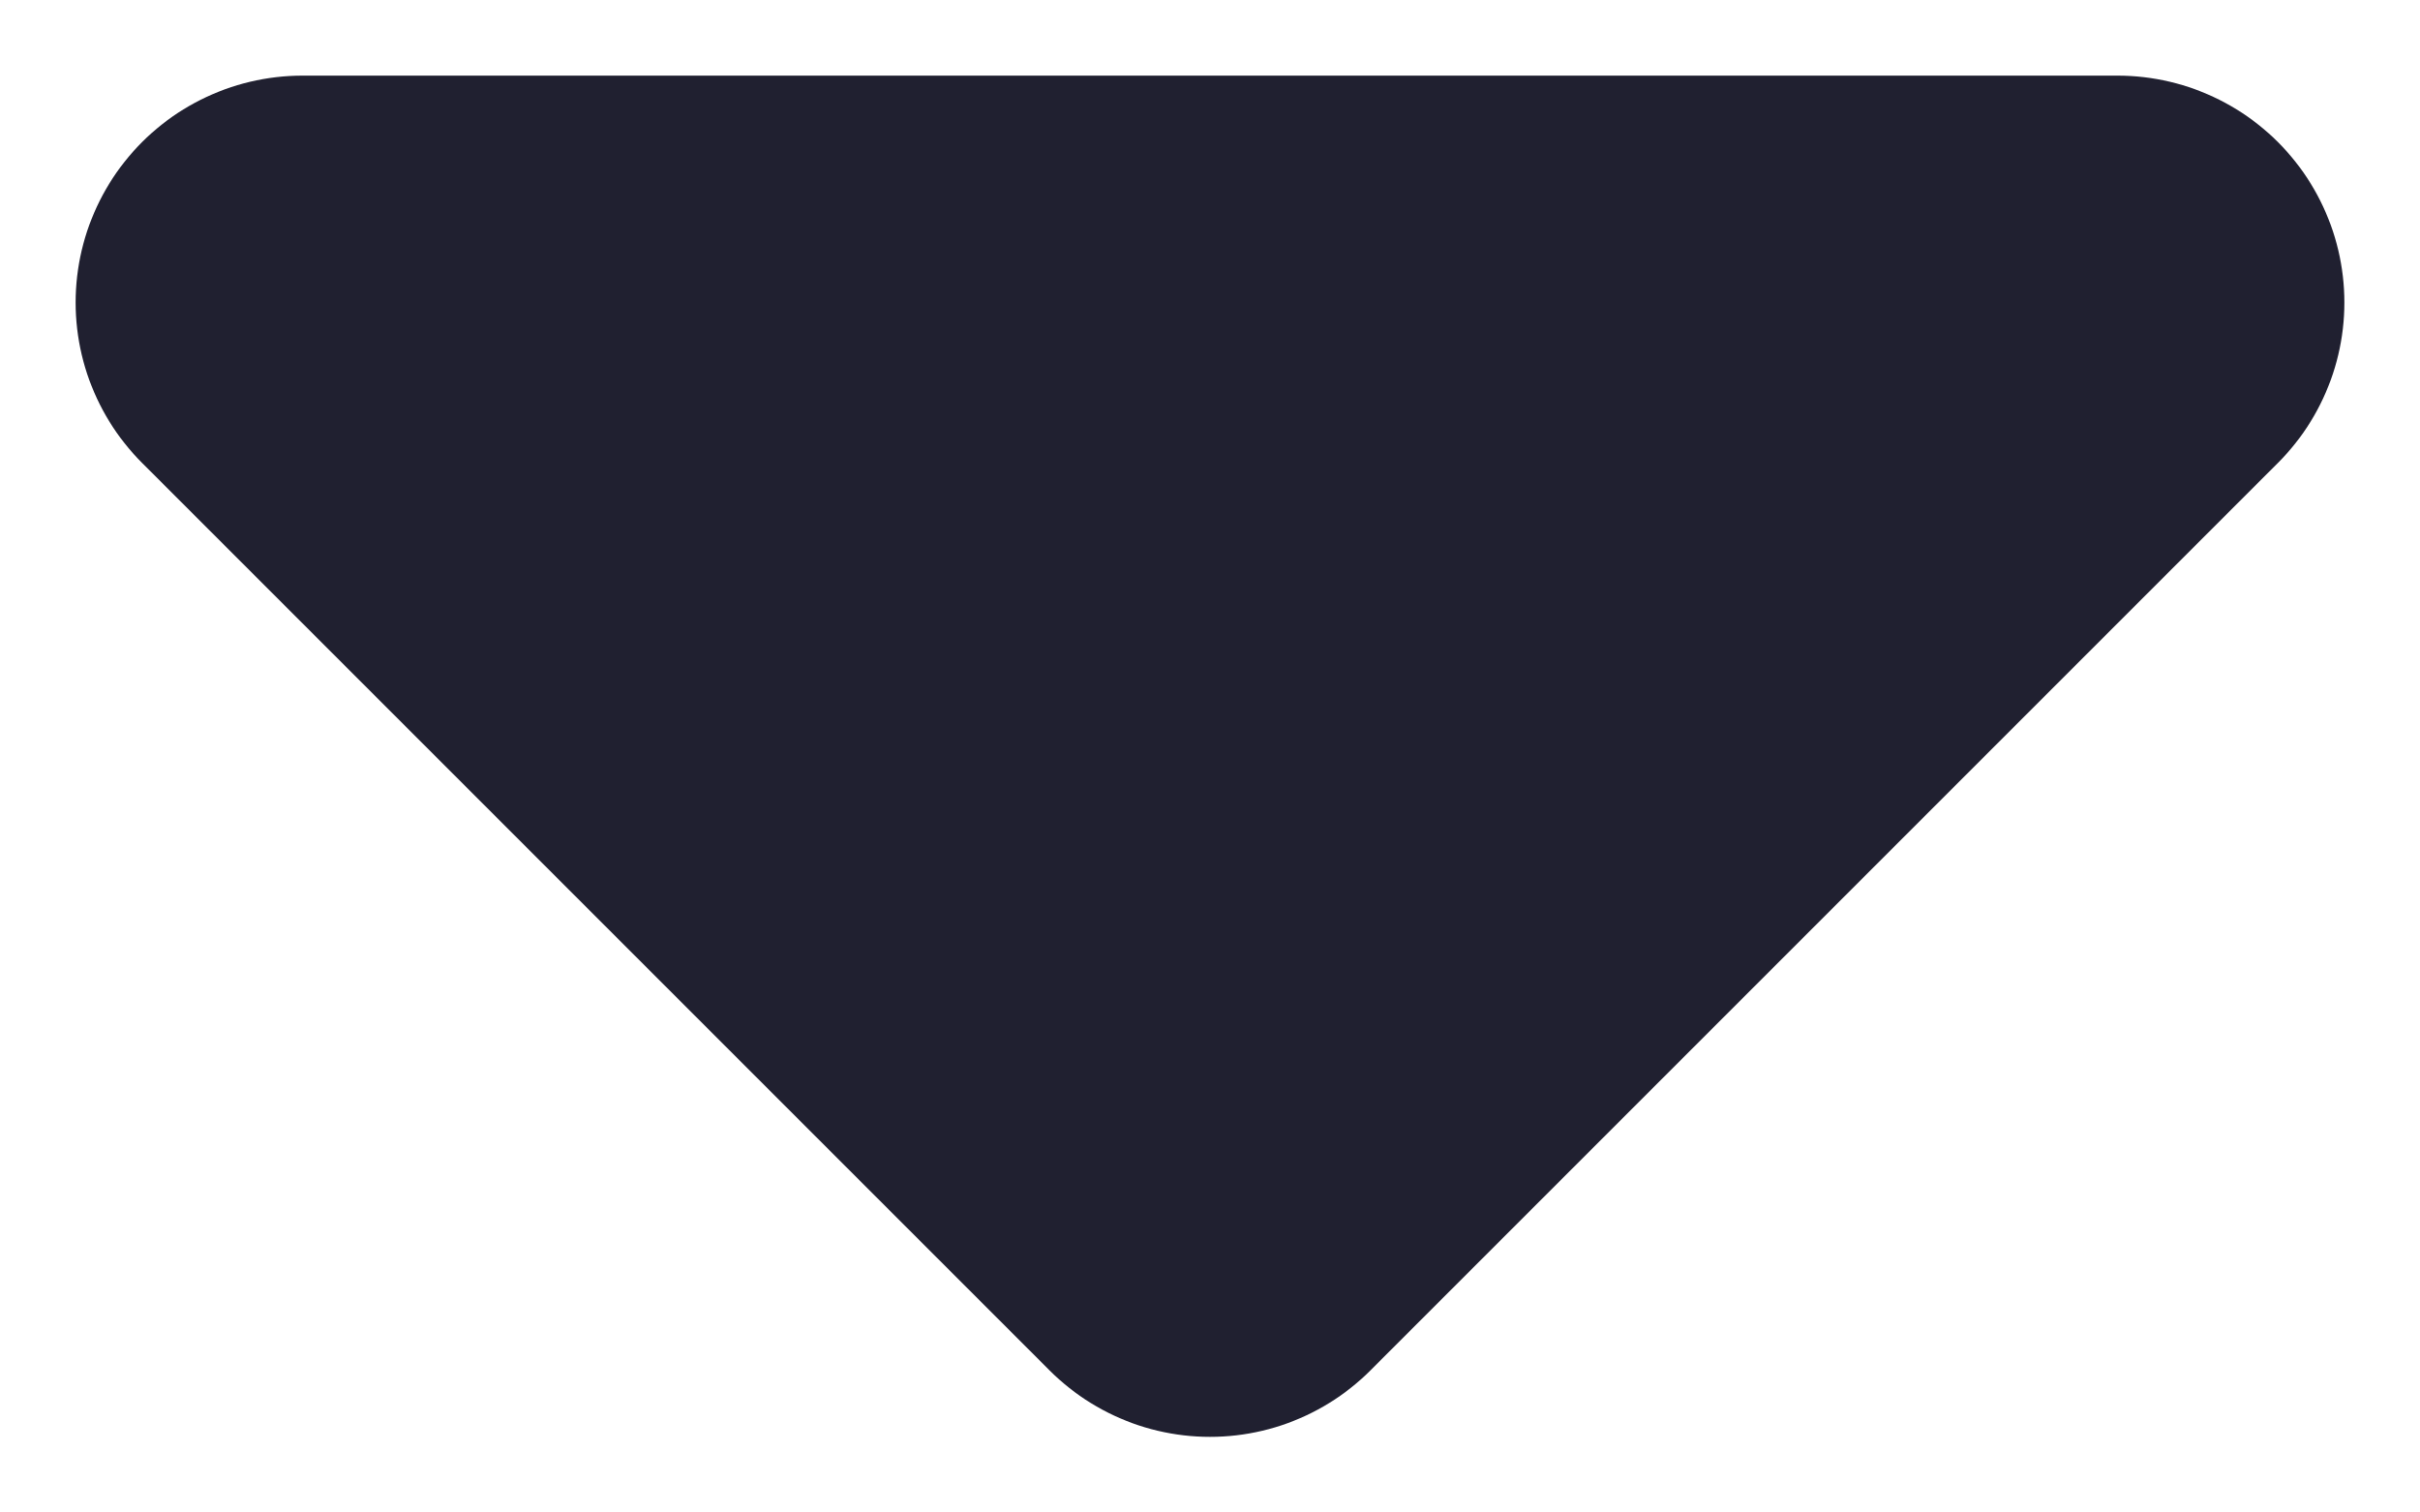 <svg width="8" height="5" viewBox="0 0 8 5" fill="none" xmlns="http://www.w3.org/2000/svg">
<path d="M4 4L1 1H7L4 4Z" fill="#202030" stroke="#202030" stroke-width="1.5" stroke-linecap="round" stroke-linejoin="round"/>
</svg>
